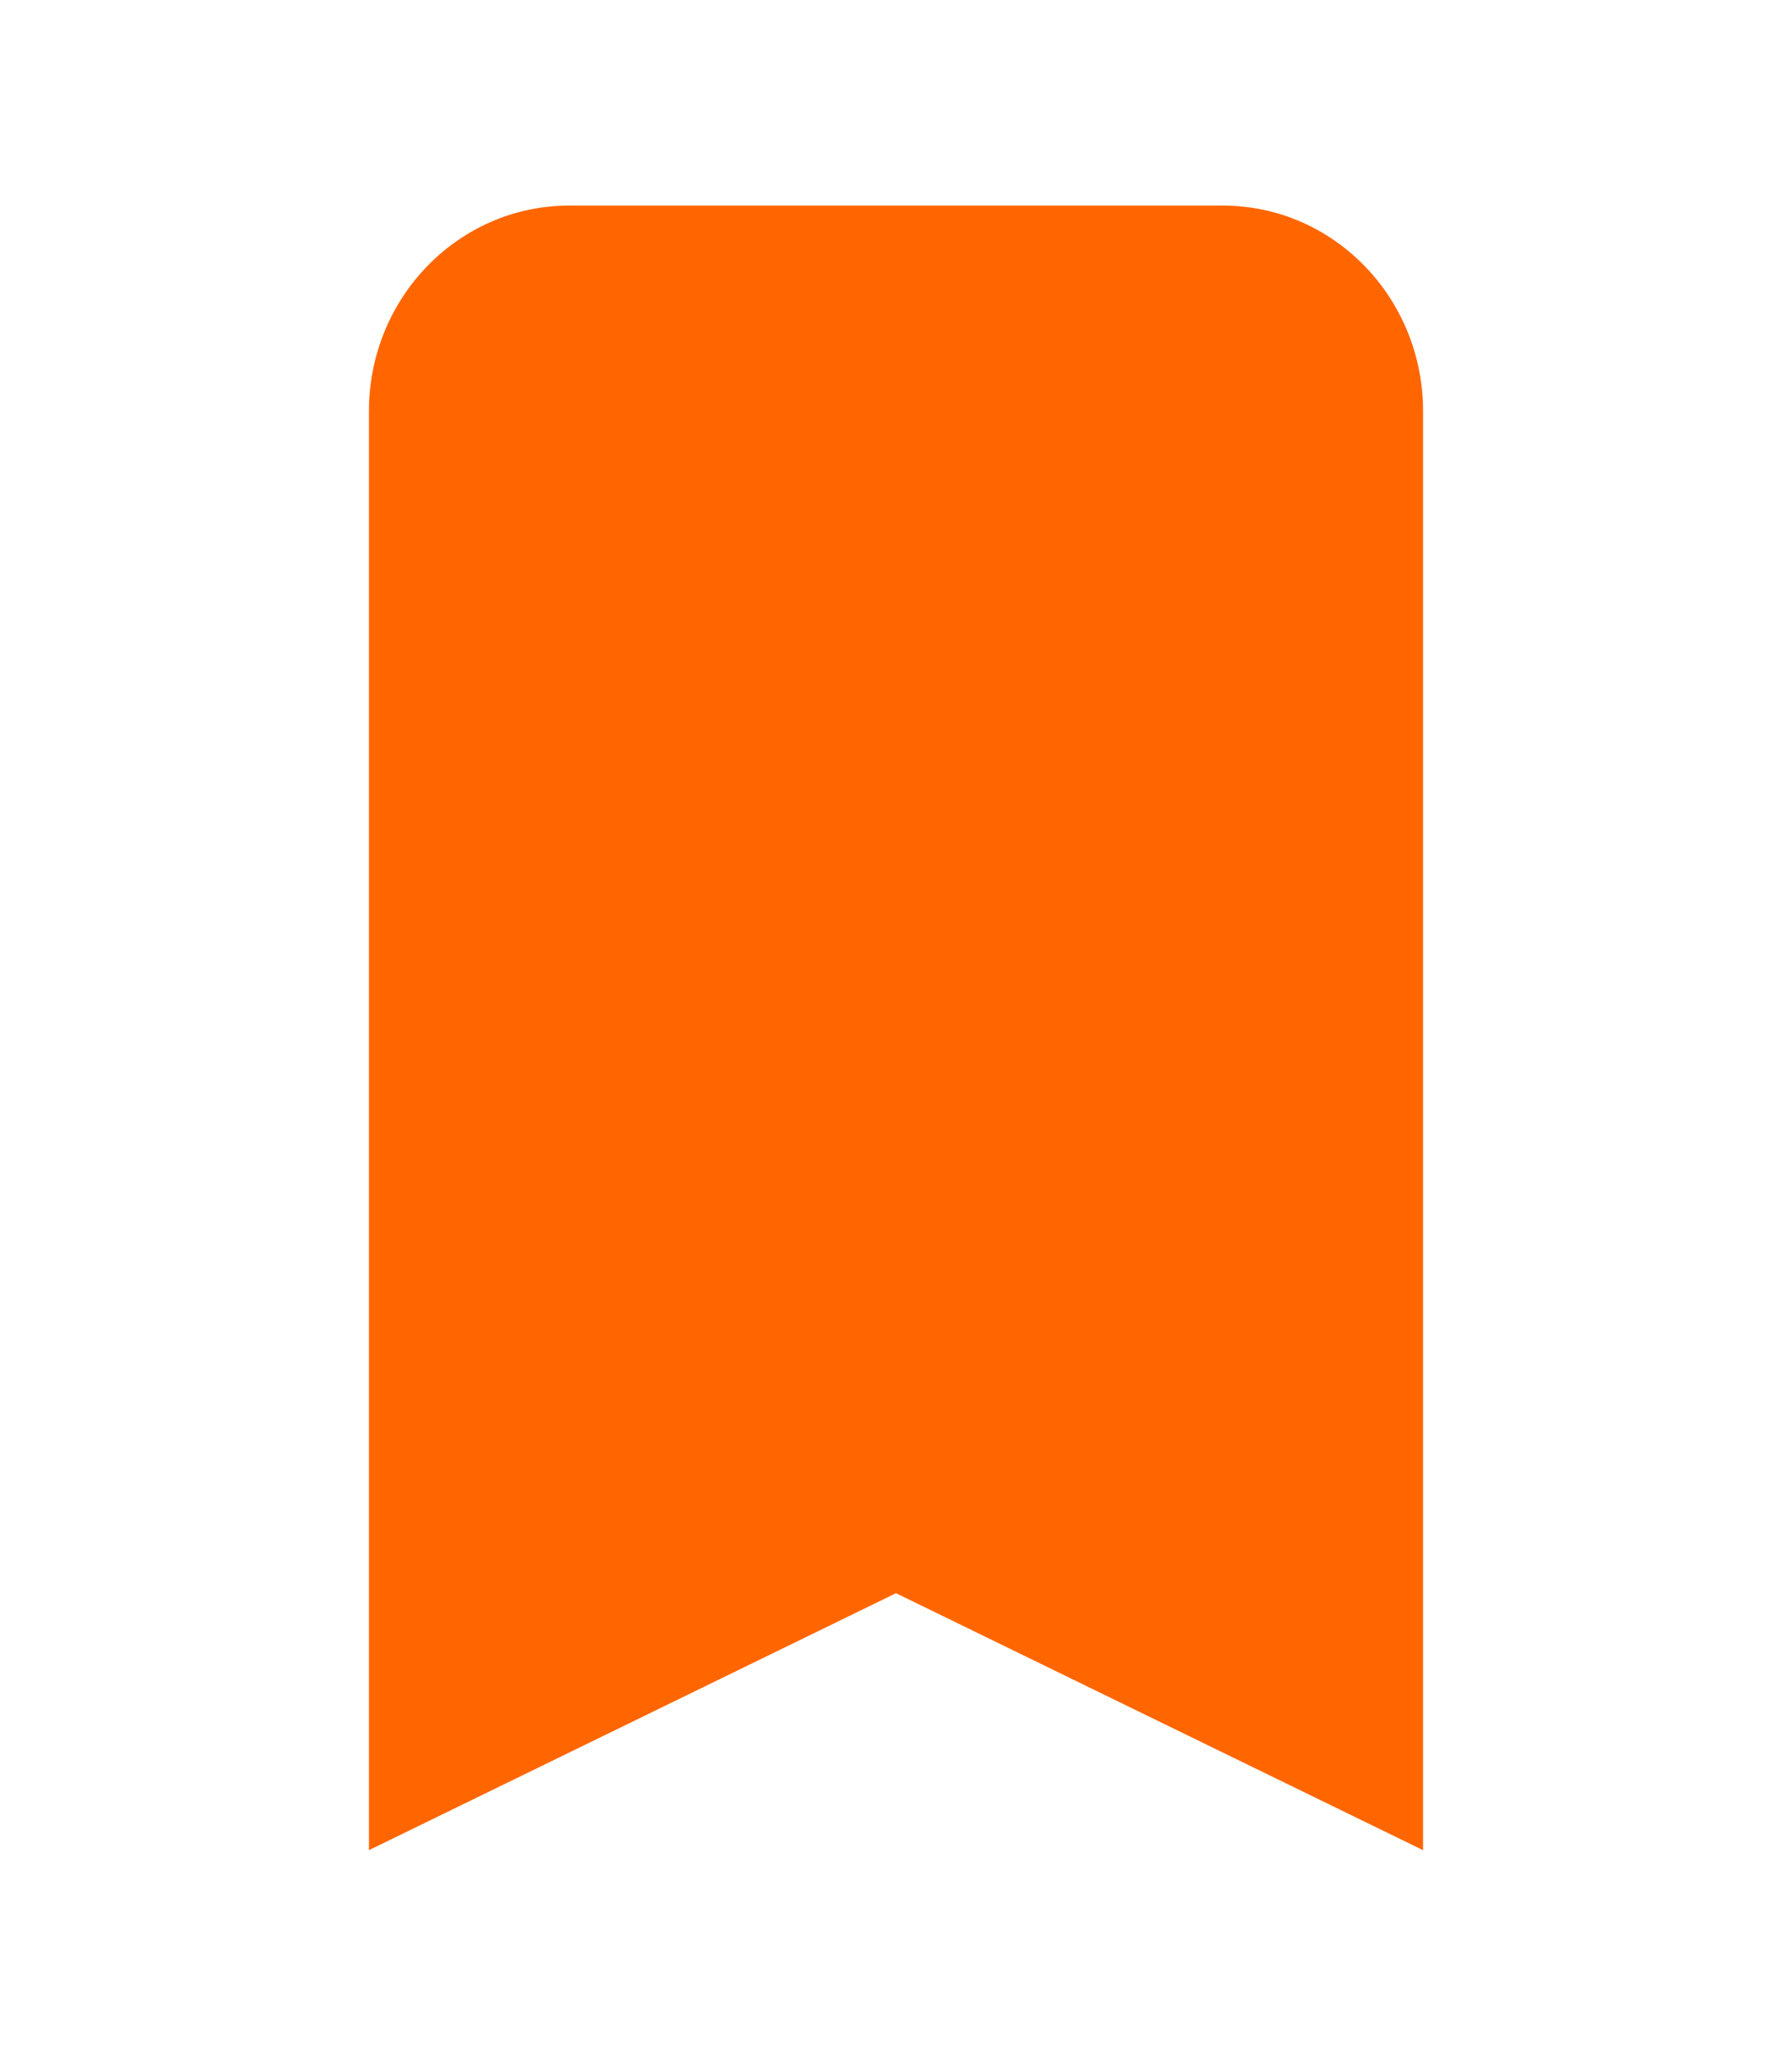 <svg width="34" height="39" viewBox="0 0 34 39" fill="none" xmlns="http://www.w3.org/2000/svg">
    <path d="M7 7.8C7 5.646 8.701 3.9 10.8 3.9H23.2C25.299 3.9 27 5.646 27 7.8V35.1L17 30.225L7 35.1V7.8Z" fill="#ff6600"/>
</svg>

